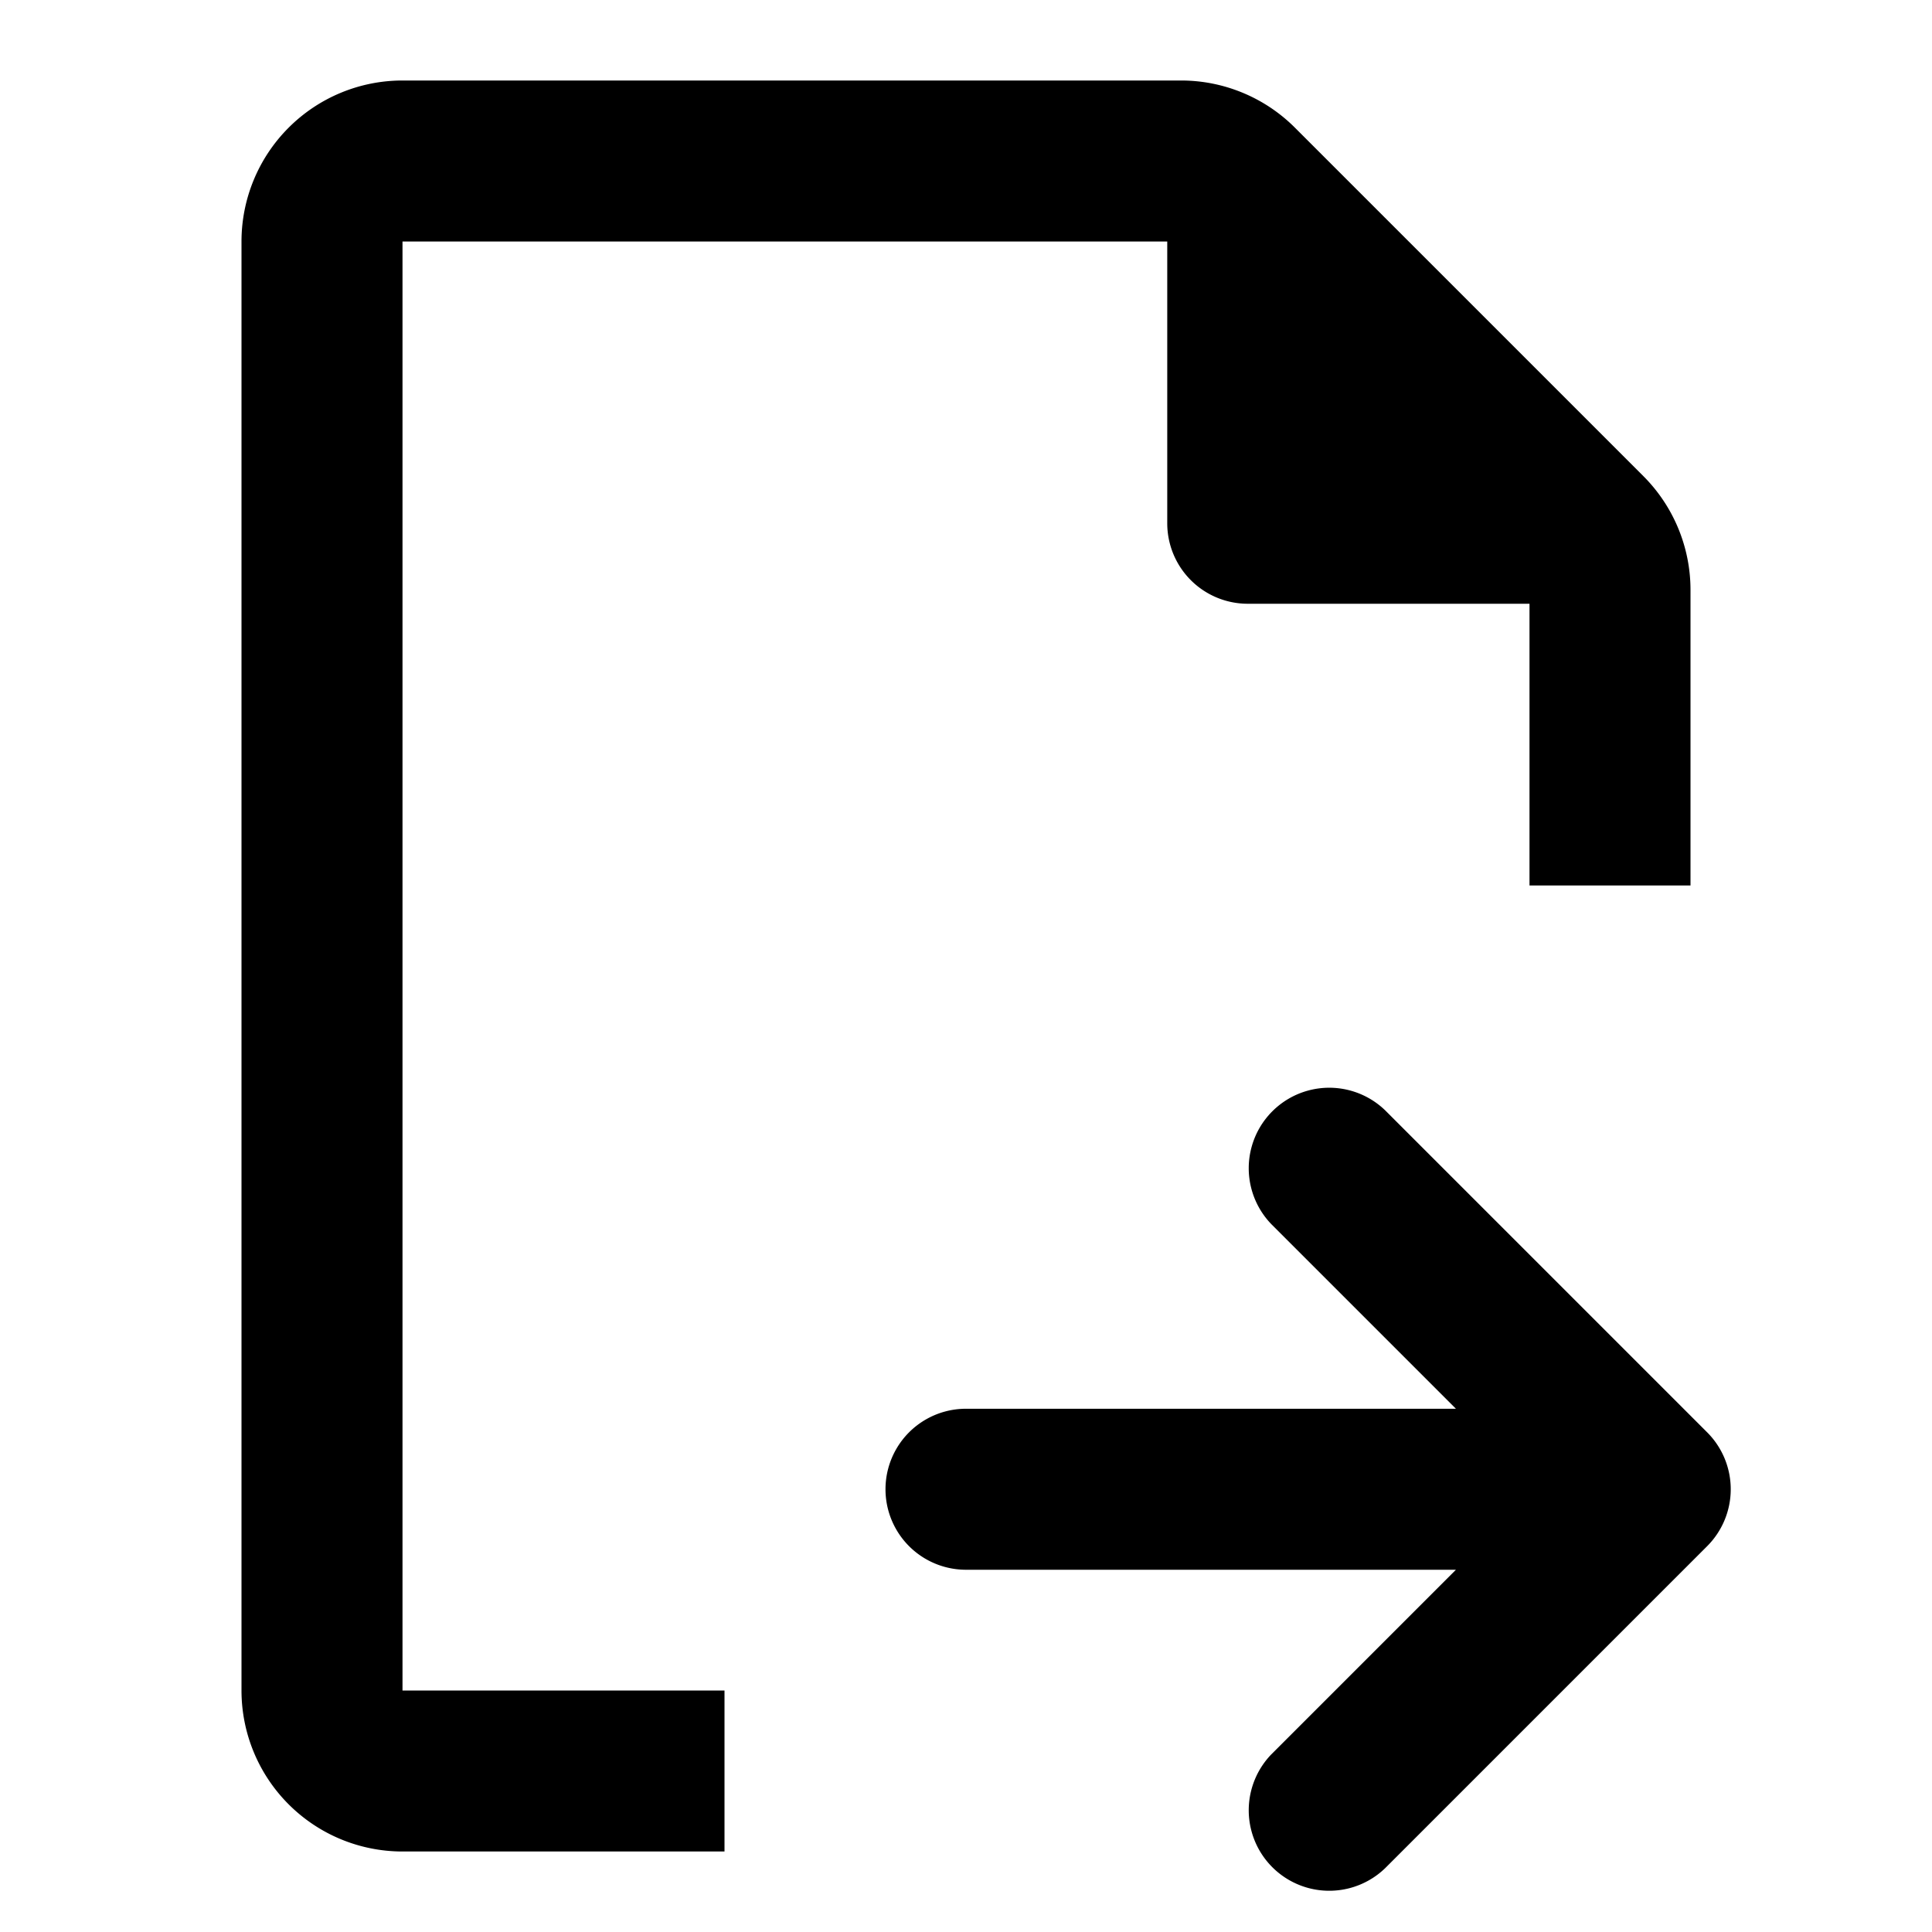 <svg width="24" height="24" viewBox="0 0 24 24" fill="none" xmlns="http://www.w3.org/2000/svg">
    <path
            d="M3 3a2 2 0 0 1 2-2h9.672a2 2 0 0 1 1.414.586l4.328 4.328A2 2 0 0 1 21 7.328V11h-2V7.5h-3.5a1 1 0 0 1-1-1V3H5v18h4v2H5a2 2 0 0 1-2-2V3Z"
            stroke-width="2" fill="currentColor"></path>
    <path
            d="M21.207 17.793a1 1 0 0 1 0 1.414l-4 4a1 1 0 0 1-1.414-1.414l2.293-2.293H12a1 1 0 1 1 0-2h6.086l-2.293-2.293a1 1 0 0 1 1.414-1.414l4 4Z"
            stroke-width="2" fill="currentColor"></path>
</svg>